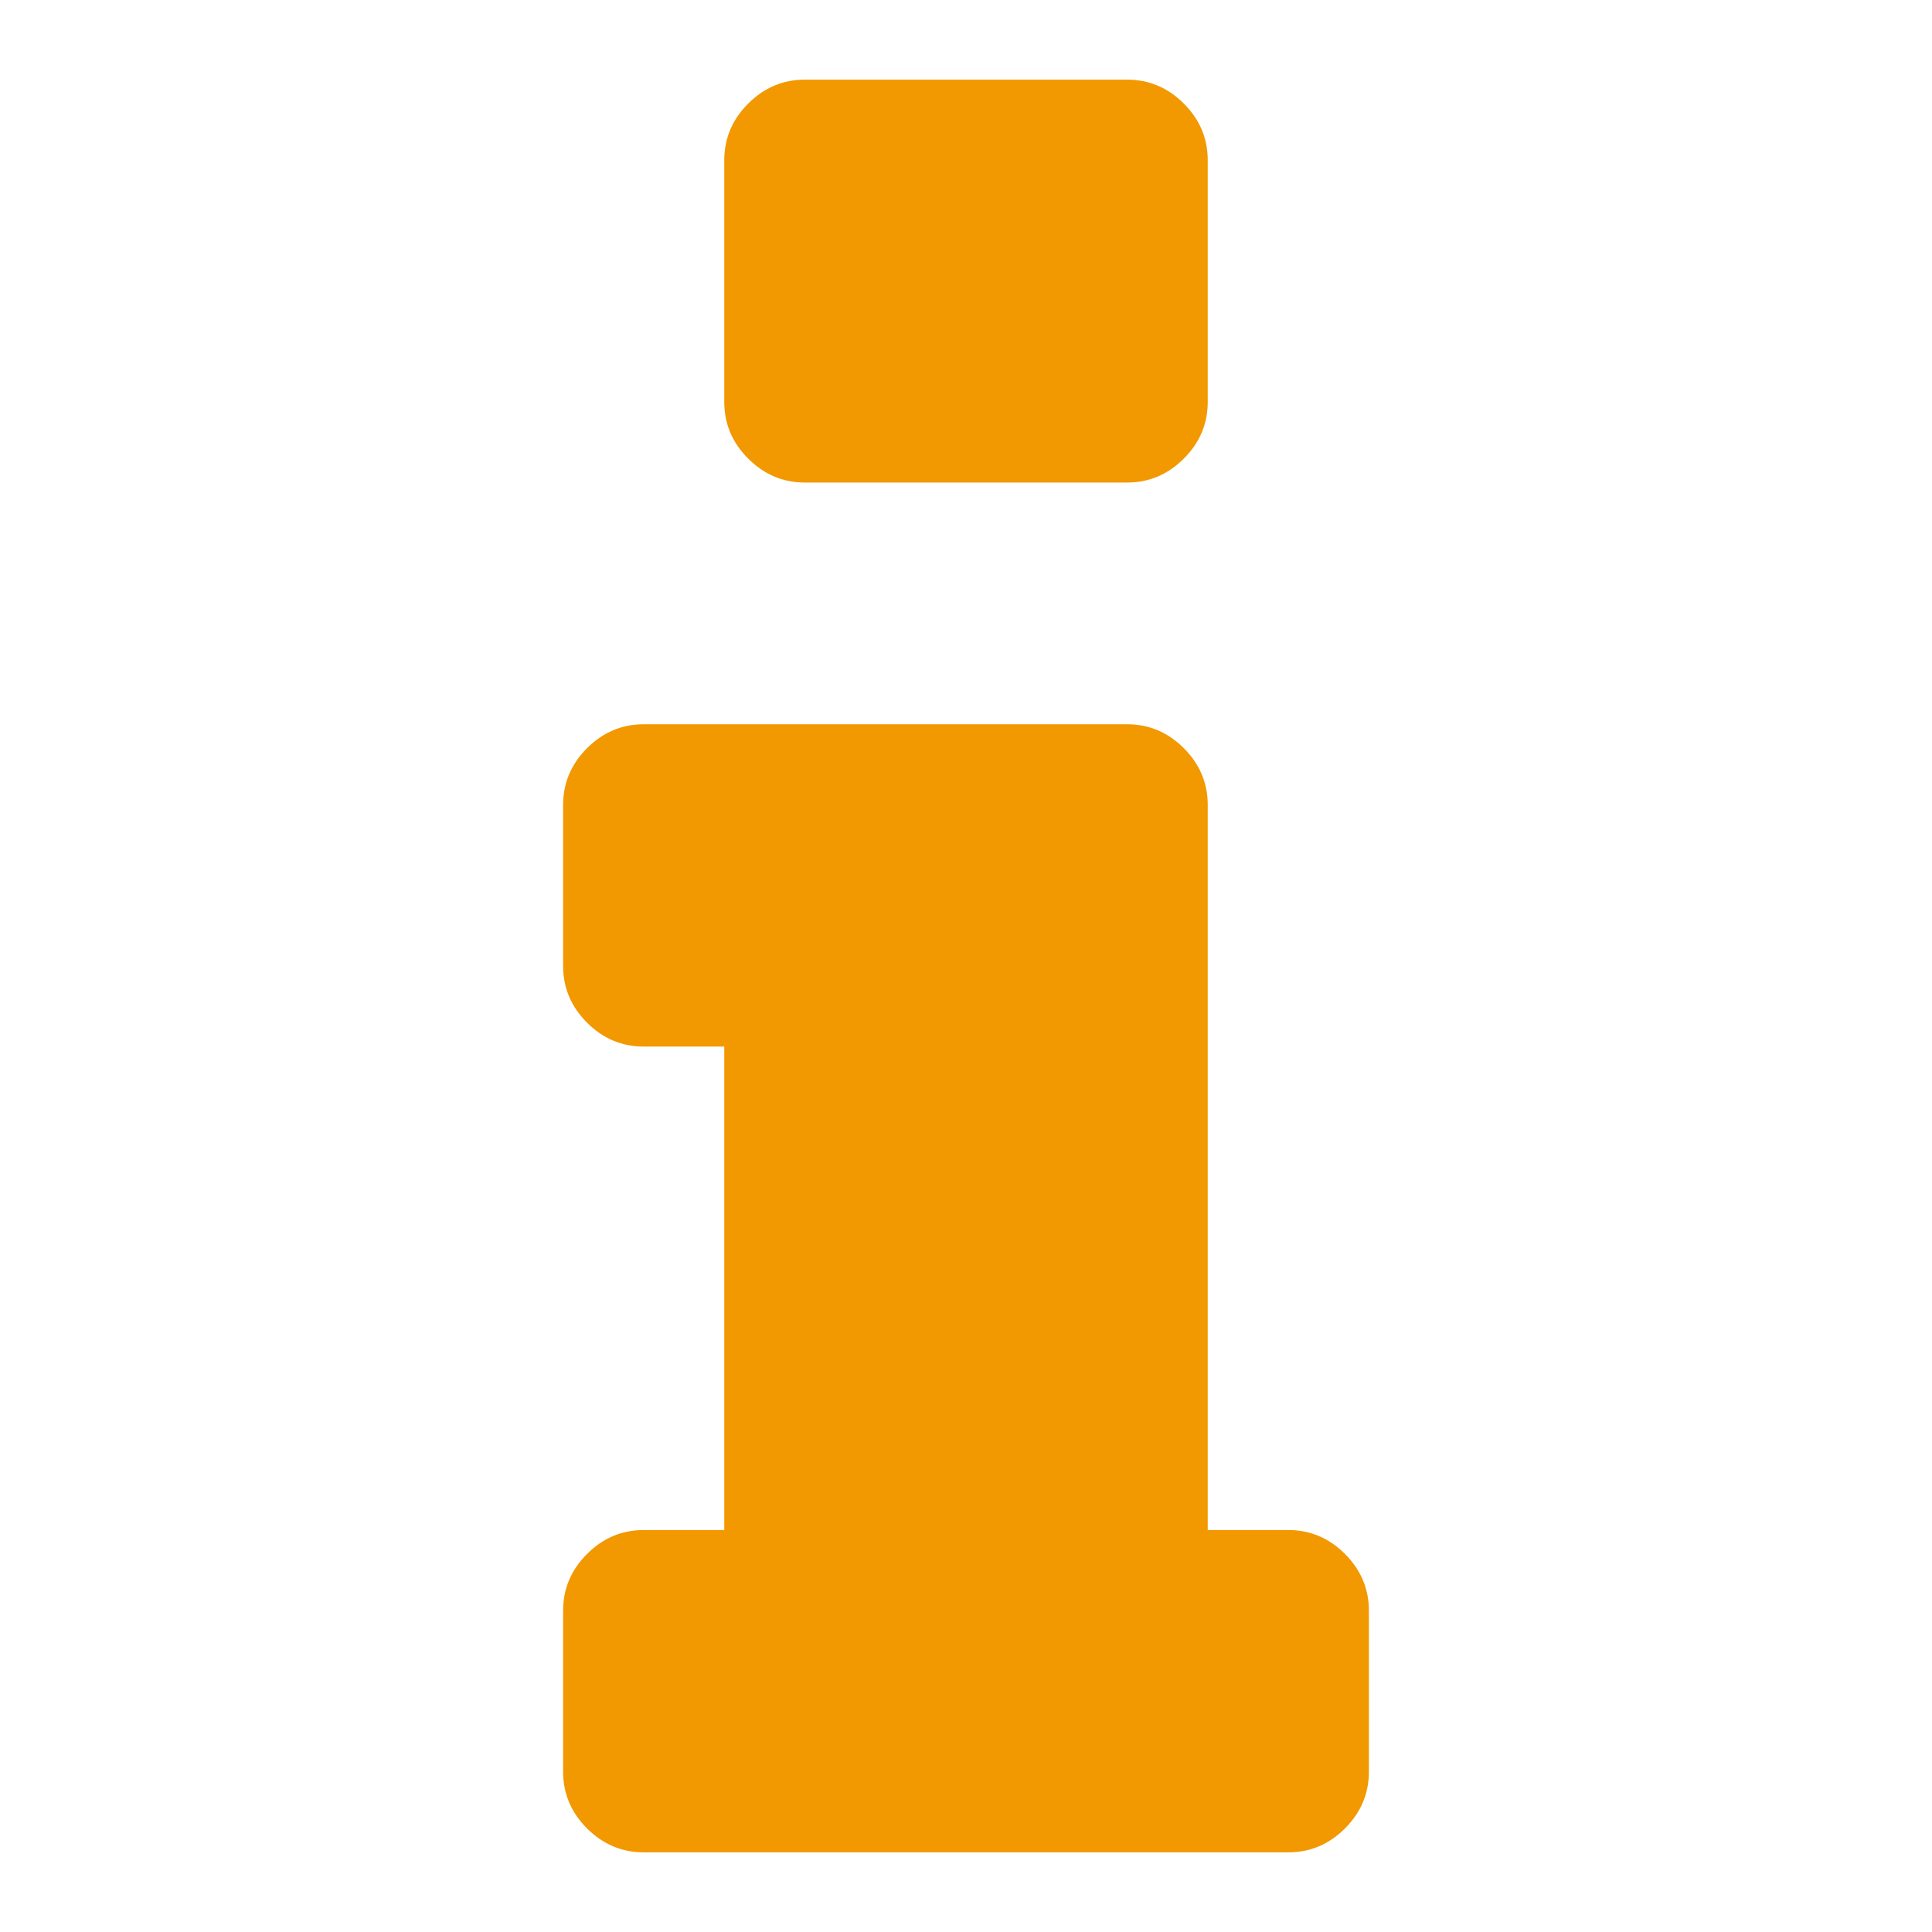 <?xml version="1.0" encoding="UTF-8" standalone="no"?>
<svg
   xmlns:dc="http://purl.org/dc/elements/1.1/"
   xmlns:cc="http://creativecommons.org/ns#"
   xmlns:rdf="http://www.w3.org/1999/02/22-rdf-syntax-ns#"
   xmlns:svg="http://www.w3.org/2000/svg"
   xmlns="http://www.w3.org/2000/svg"
   xmlns:sodipodi="http://sodipodi.sourceforge.net/DTD/sodipodi-0.dtd"
   xmlns:inkscape="http://www.inkscape.org/namespaces/inkscape"
   width="1792"
   height="1792"
   viewBox="0 0 1792 1792"
   version="1.1"
   id="svg6"
   sodipodi:docname="info.svg"
   inkscape:version="0.92.3 (2405546, 2018-03-11)">
  <defs
     id="defs10" />
  <sodipodi:namedview
     pagecolor="#ffffff"
     bordercolor="#666666"
     borderopacity="1"
     objecttolerance="10"
     gridtolerance="10"
     guidetolerance="10"
     inkscape:pageopacity="0"
     inkscape:pageshadow="2"
     inkscape:window-width="2400"
     inkscape:window-height="1271"
     id="namedview8"
     showgrid="false"
     inkscape:zoom="0.37249375"
     inkscape:cx="732.61021"
     inkscape:cy="879.45653"
     inkscape:window-x="2551"
     inkscape:window-y="-9"
     inkscape:window-maximized="1"
     inkscape:current-layer="svg6" />
  <path
     d="m 597.046,1697.687 c -14.735,0 -27.198,-5.3 -38.099,-16.202 -10.904,-10.902 -16.203,-23.365 -16.203,-38.1 v -149.477 c 0,-14.734 5.299,-27.198 16.203,-38.1 10.902,-10.902 23.365,-16.202 38.099,-16.202 h 95.175 V 950.302 h -95.175 c -14.735,0 -27.198,-5.299 -38.099,-16.202 -10.904,-10.902 -16.203,-23.365 -16.203,-38.1 V 746.523 c 0,-14.735 5.299,-27.198 16.203,-38.099 10.902,-10.902 23.365,-16.203 38.099,-16.203 h 448.431 c 14.734,0 27.197,5.301 38.1,16.203 10.902,10.902 16.202,23.365 16.202,38.099 v 693.082 h 95.175 c 14.734,0 27.197,5.3 38.1,16.203 10.902,10.902 16.202,23.365 16.202,38.099 v 149.477 c 0,14.734 -5.299,27.198 -16.202,38.1 -10.902,10.902 -23.366,16.202 -38.1,16.202 z M 746.523,427.133 c -14.735,0 -27.198,-5.299 -38.099,-16.202 -10.904,-10.902 -16.203,-23.365 -16.203,-38.1 V 148.616 c 0,-14.735 5.299,-27.198 16.203,-38.099 10.902,-10.902 23.365,-16.203 38.099,-16.203 h 298.954 c 14.734,0 27.197,5.301 38.1,16.203 10.902,10.902 16.202,23.365 16.202,38.099 v 224.215 c 0,14.735 -5.299,27.198 -16.202,38.099 -10.902,10.902 -23.366,16.203 -38.1,16.203 z"
     id="path2"
     style="fill:#f29800;fill-opacity:1;stroke-width:1"
     inkscape:connector-curvature="0" />
  <path
     d="m 1045.477,114.75 c 9.415,0 16.488,3.056 23.648,10.216 7.162,7.163 10.218,14.235 10.218,23.65 V 372.831 c 0,9.415 -3.055,16.488 -10.217,23.649 -7.161,7.161 -14.233,10.217 -23.649,10.217 H 746.523 c -9.416,0 -16.488,-3.055 -23.65,-10.218 -7.161,-7.16 -10.216,-14.232 -10.216,-23.648 V 148.616 c 0,-9.415 3.055,-16.488 10.217,-23.649 7.162,-7.161 14.234,-10.217 23.649,-10.217 h 298.954 m 0,597.908 c 9.415,0 16.488,3.056 23.648,10.216 7.162,7.163 10.218,14.235 10.218,23.65 v 713.519 h 115.611 c 9.415,0 16.488,3.056 23.648,10.216 7.162,7.162 10.218,14.234 10.218,23.65 v 149.477 c 0,9.415 -3.055,16.488 -10.217,23.649 -7.161,7.162 -14.233,10.217 -23.649,10.217 H 597.046 c -9.416,0 -16.488,-3.055 -23.65,-10.218 -7.16,-7.16 -10.216,-14.232 -10.216,-23.648 v -149.477 c 0,-9.415 3.055,-16.488 10.217,-23.649 7.161,-7.162 14.234,-10.217 23.649,-10.217 H 712.657 V 929.866 H 597.046 c -9.416,0 -16.488,-3.055 -23.65,-10.218 -7.161,-7.16 -10.216,-14.232 -10.216,-23.648 V 746.523 c 0,-9.415 3.055,-16.488 10.217,-23.649 7.162,-7.161 14.234,-10.217 23.649,-10.217 h 448.431 m 0,-638.78 H 746.523 c -20.242,0 -37.759,7.397 -52.55,22.188 -14.792,14.792 -22.188,32.309 -22.188,52.55 V 372.831 c 0,20.242 7.396,37.759 22.188,52.55 14.791,14.792 32.308,22.188 52.55,22.188 h 298.954 c 20.241,0 37.758,-7.396 52.55,-22.188 14.791,-14.791 22.188,-32.308 22.188,-52.55 V 148.616 c 0,-20.241 -7.397,-37.758 -22.188,-52.55 -14.792,-14.791 -32.309,-22.188 -52.55,-22.188 z m 0,597.907 H 597.046 c -20.242,0 -37.759,7.397 -52.55,22.188 -14.792,14.792 -22.188,32.309 -22.188,52.55 v 149.477 c 0,20.242 7.396,37.759 22.188,52.55 14.791,14.792 32.308,22.188 52.55,22.188 h 74.738 V 1419.169 h -74.738 c -20.242,0 -37.759,7.397 -52.55,22.188 -14.792,14.792 -22.188,32.309 -22.188,52.55 v 149.477 c 0,20.242 7.396,37.759 22.188,52.55 14.791,14.792 32.308,22.188 52.55,22.188 h 597.908 c 20.241,0 37.758,-7.396 52.55,-22.188 14.791,-14.791 22.188,-32.308 22.188,-52.55 v -149.477 c 0,-20.241 -7.397,-37.758 -22.188,-52.55 -14.792,-14.791 -32.309,-22.188 -52.55,-22.188 h -74.739 V 746.523 c 0,-20.241 -7.397,-37.758 -22.188,-52.55 -14.792,-14.791 -32.309,-22.188 -52.55,-22.188 z"
     id="path4"
     inkscape:connector-curvature="0"
     style="fill:#f29800;stroke-width:1" />
</svg>
